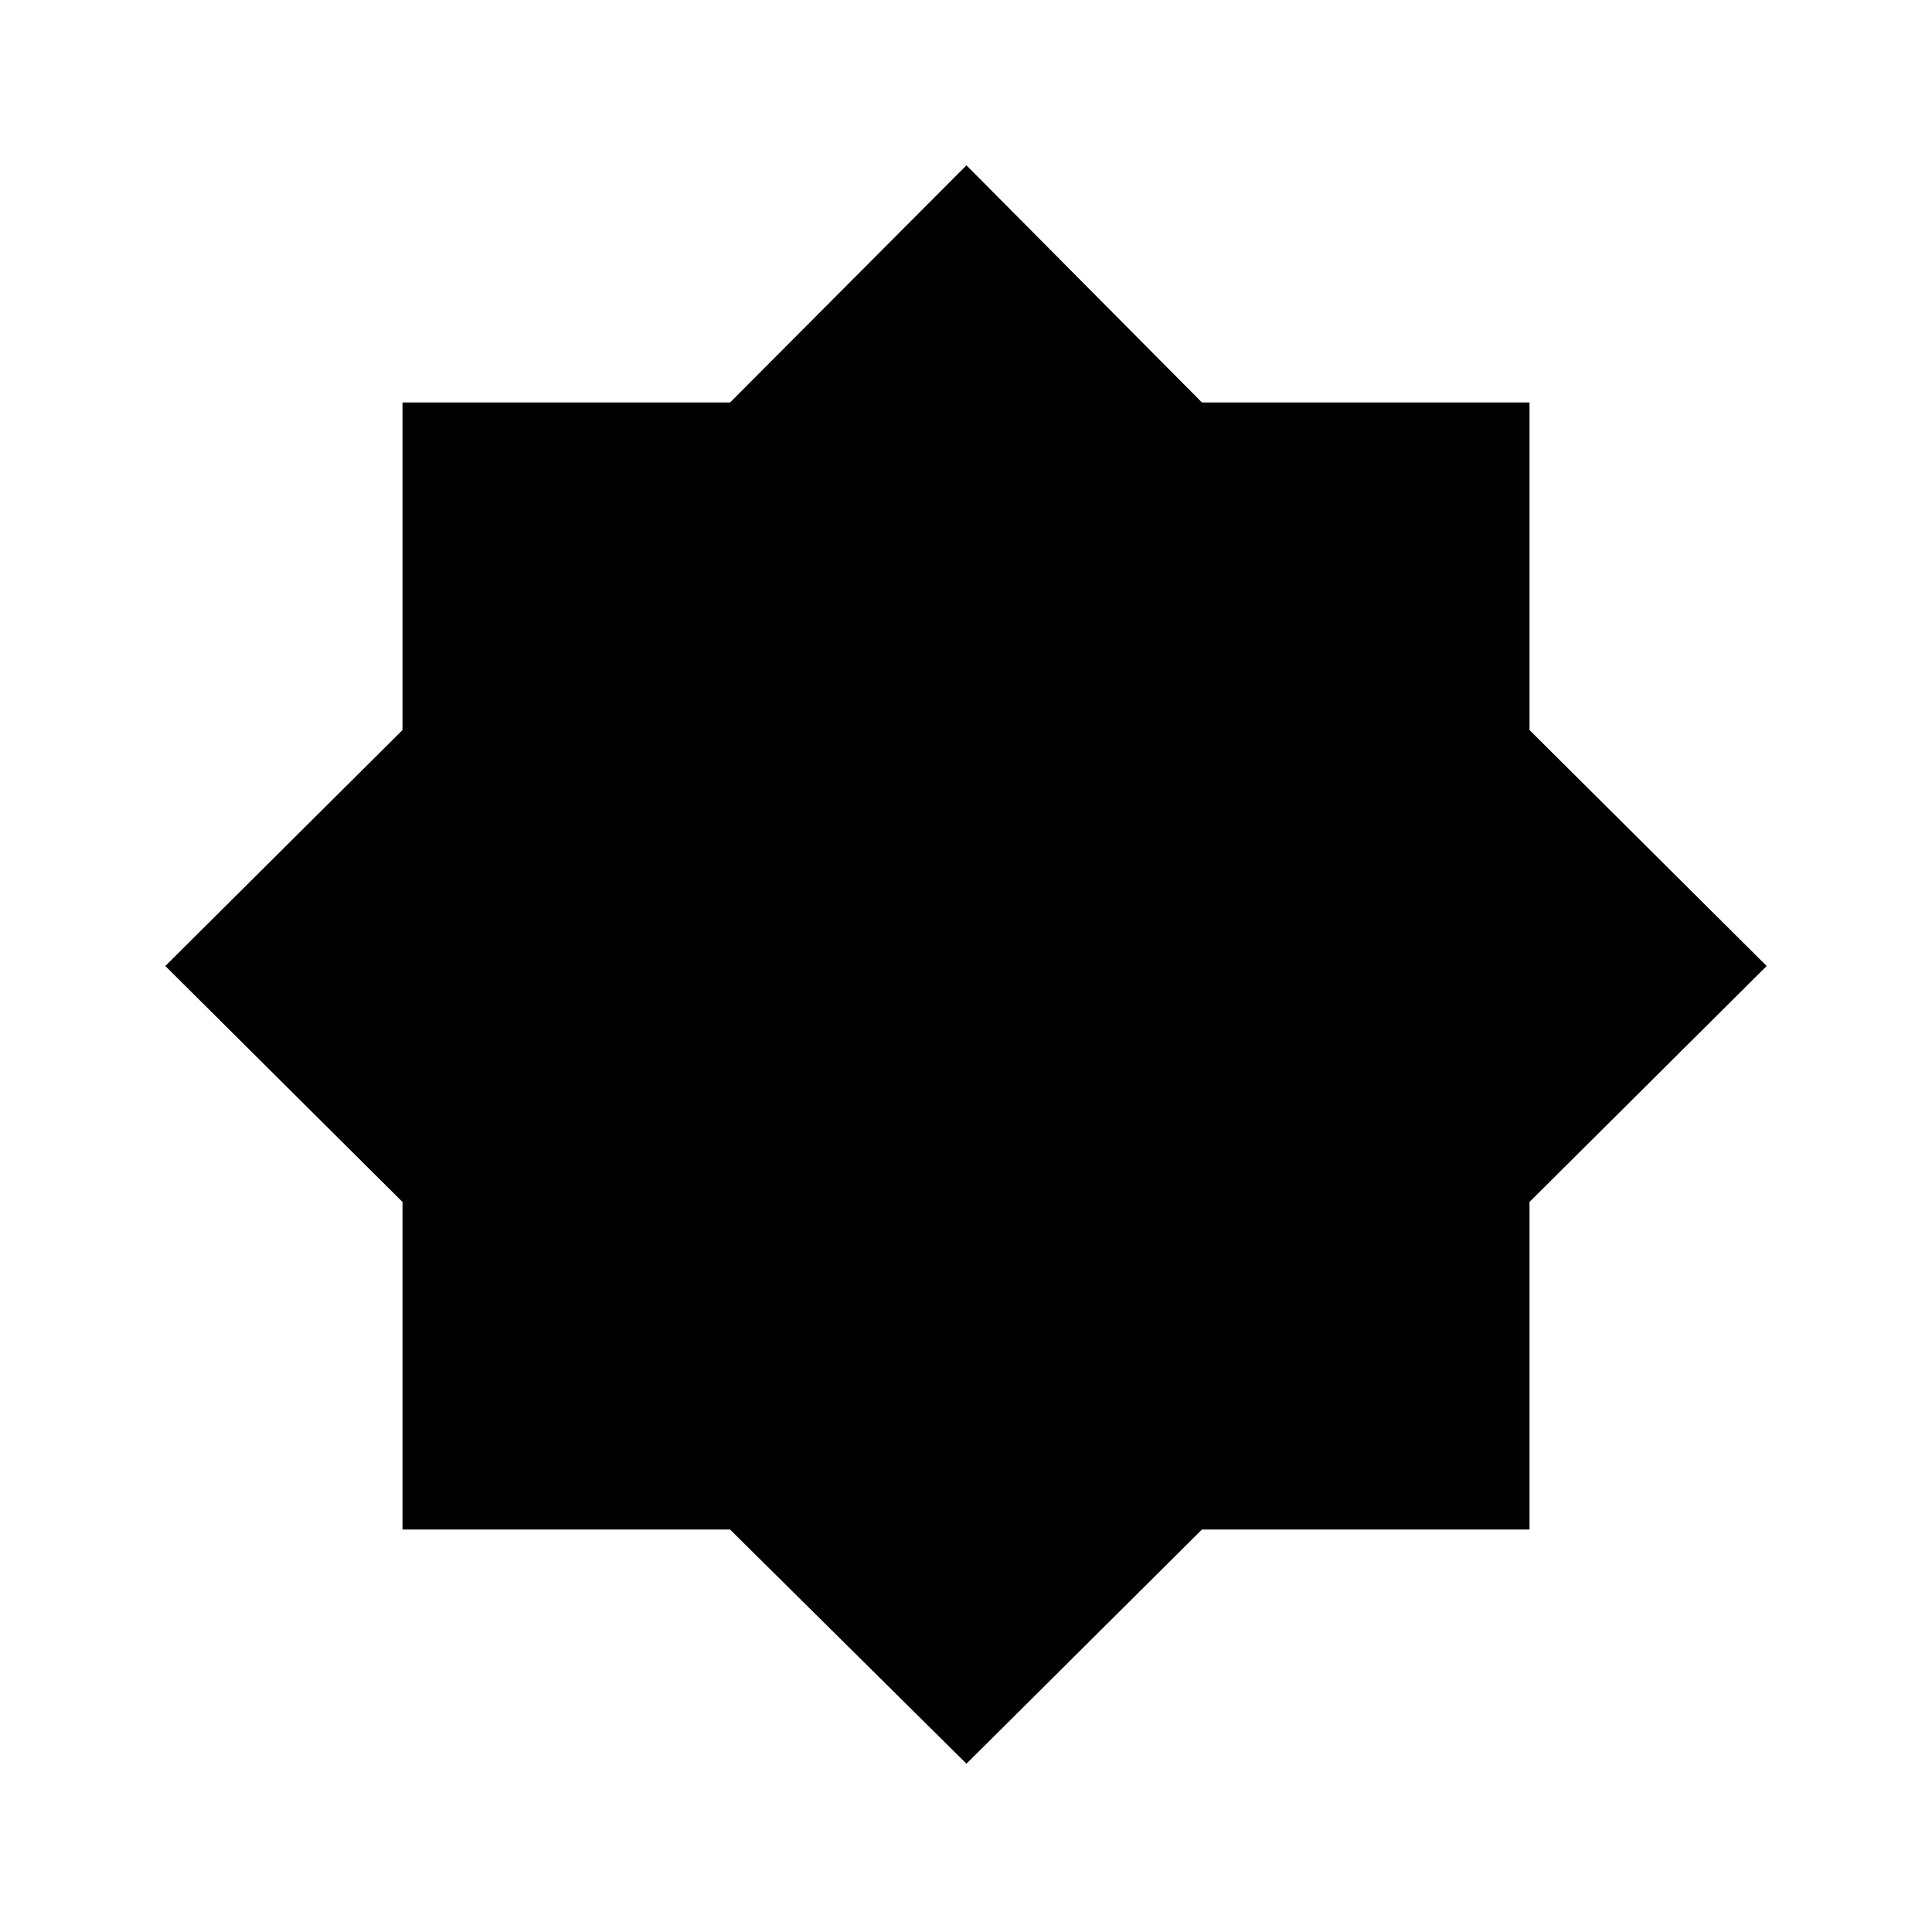 <svg xmlns="http://www.w3.org/2000/svg" width="48" height="48" viewBox="0 -960 960 960"><path d="M480.23-83.62 362.75-200H200v-162.75L82.15-480 200-597.25V-760h162.75l117.48-117.85L597.25-760H760v162.75L877.85-480 760-362.75V-200H597.25L480.23-83.62Z"/></svg>